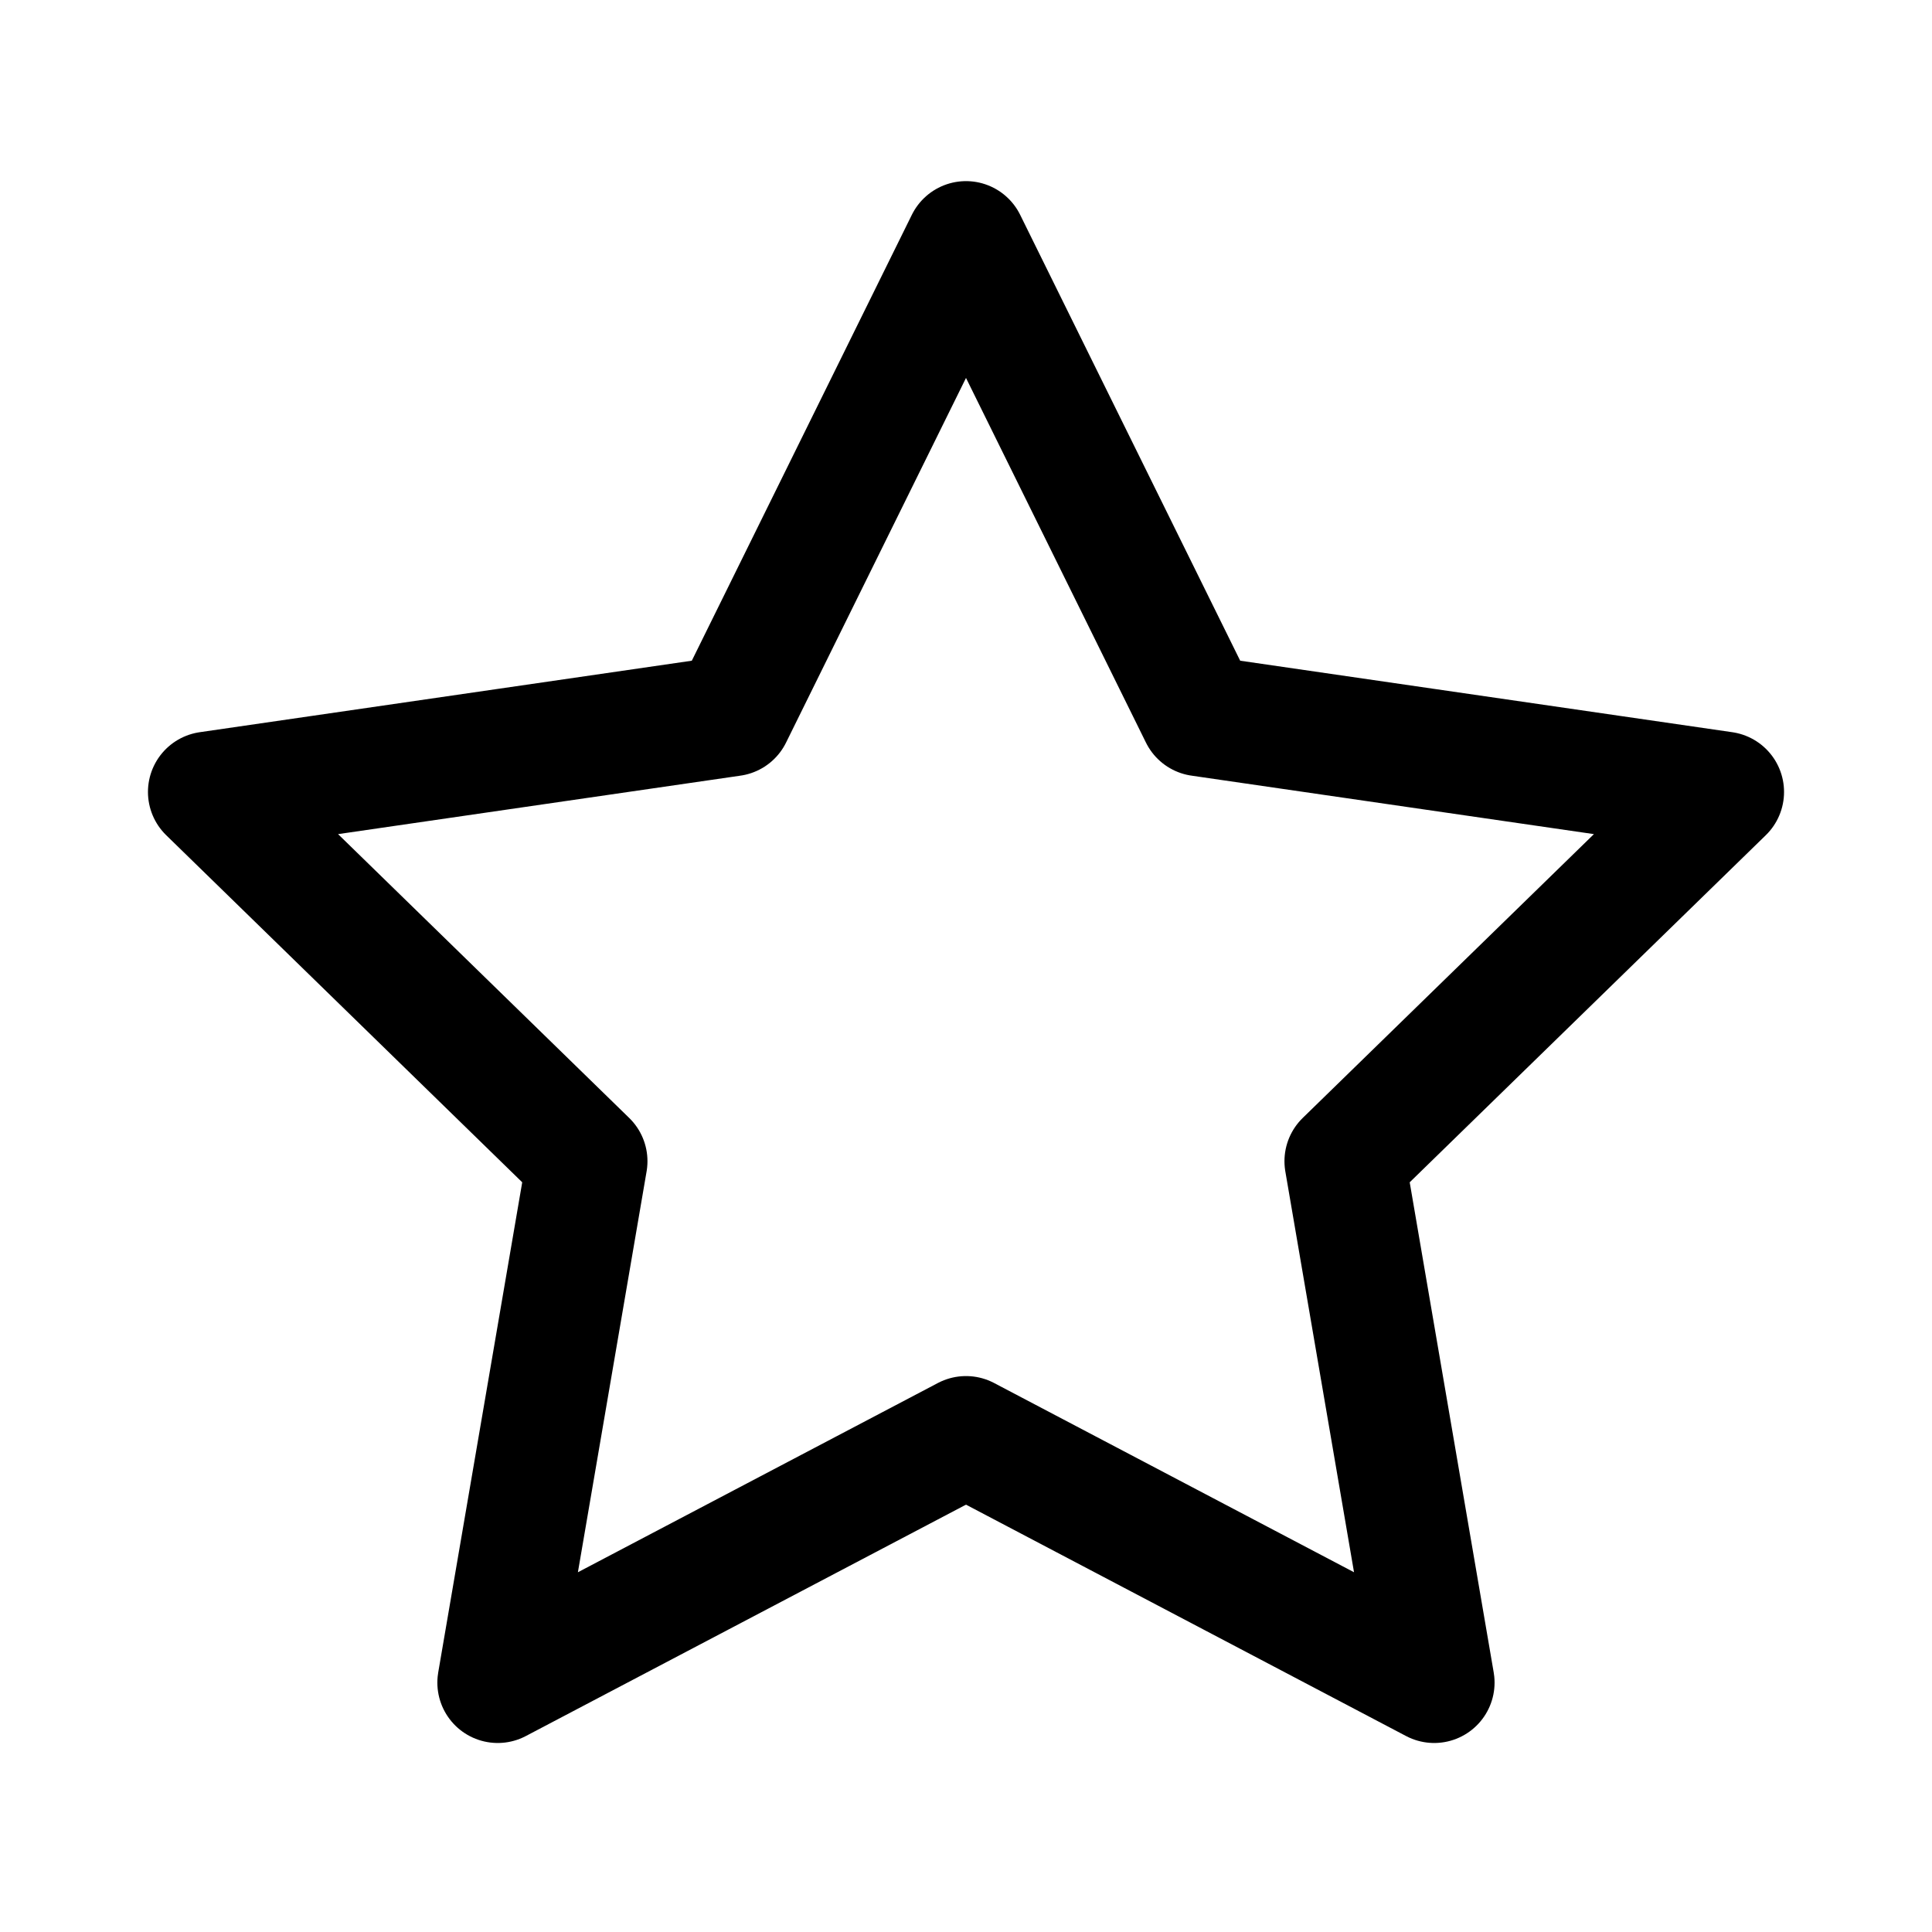 <svg width="24" height="24" fill="none" stroke="currentColor" stroke-linecap="round" stroke-linejoin="round" stroke-width="1.5" viewBox="0 0 24 24" xmlns="http://www.w3.org/2000/svg">
   <path d="m12 17.844-5.817 3.058 1.11-6.477-4.705-4.587 6.504-.945L12 3l2.908 5.893 6.504.945-4.706 4.587 1.11 6.477L12 17.844Z"></path>
</svg>